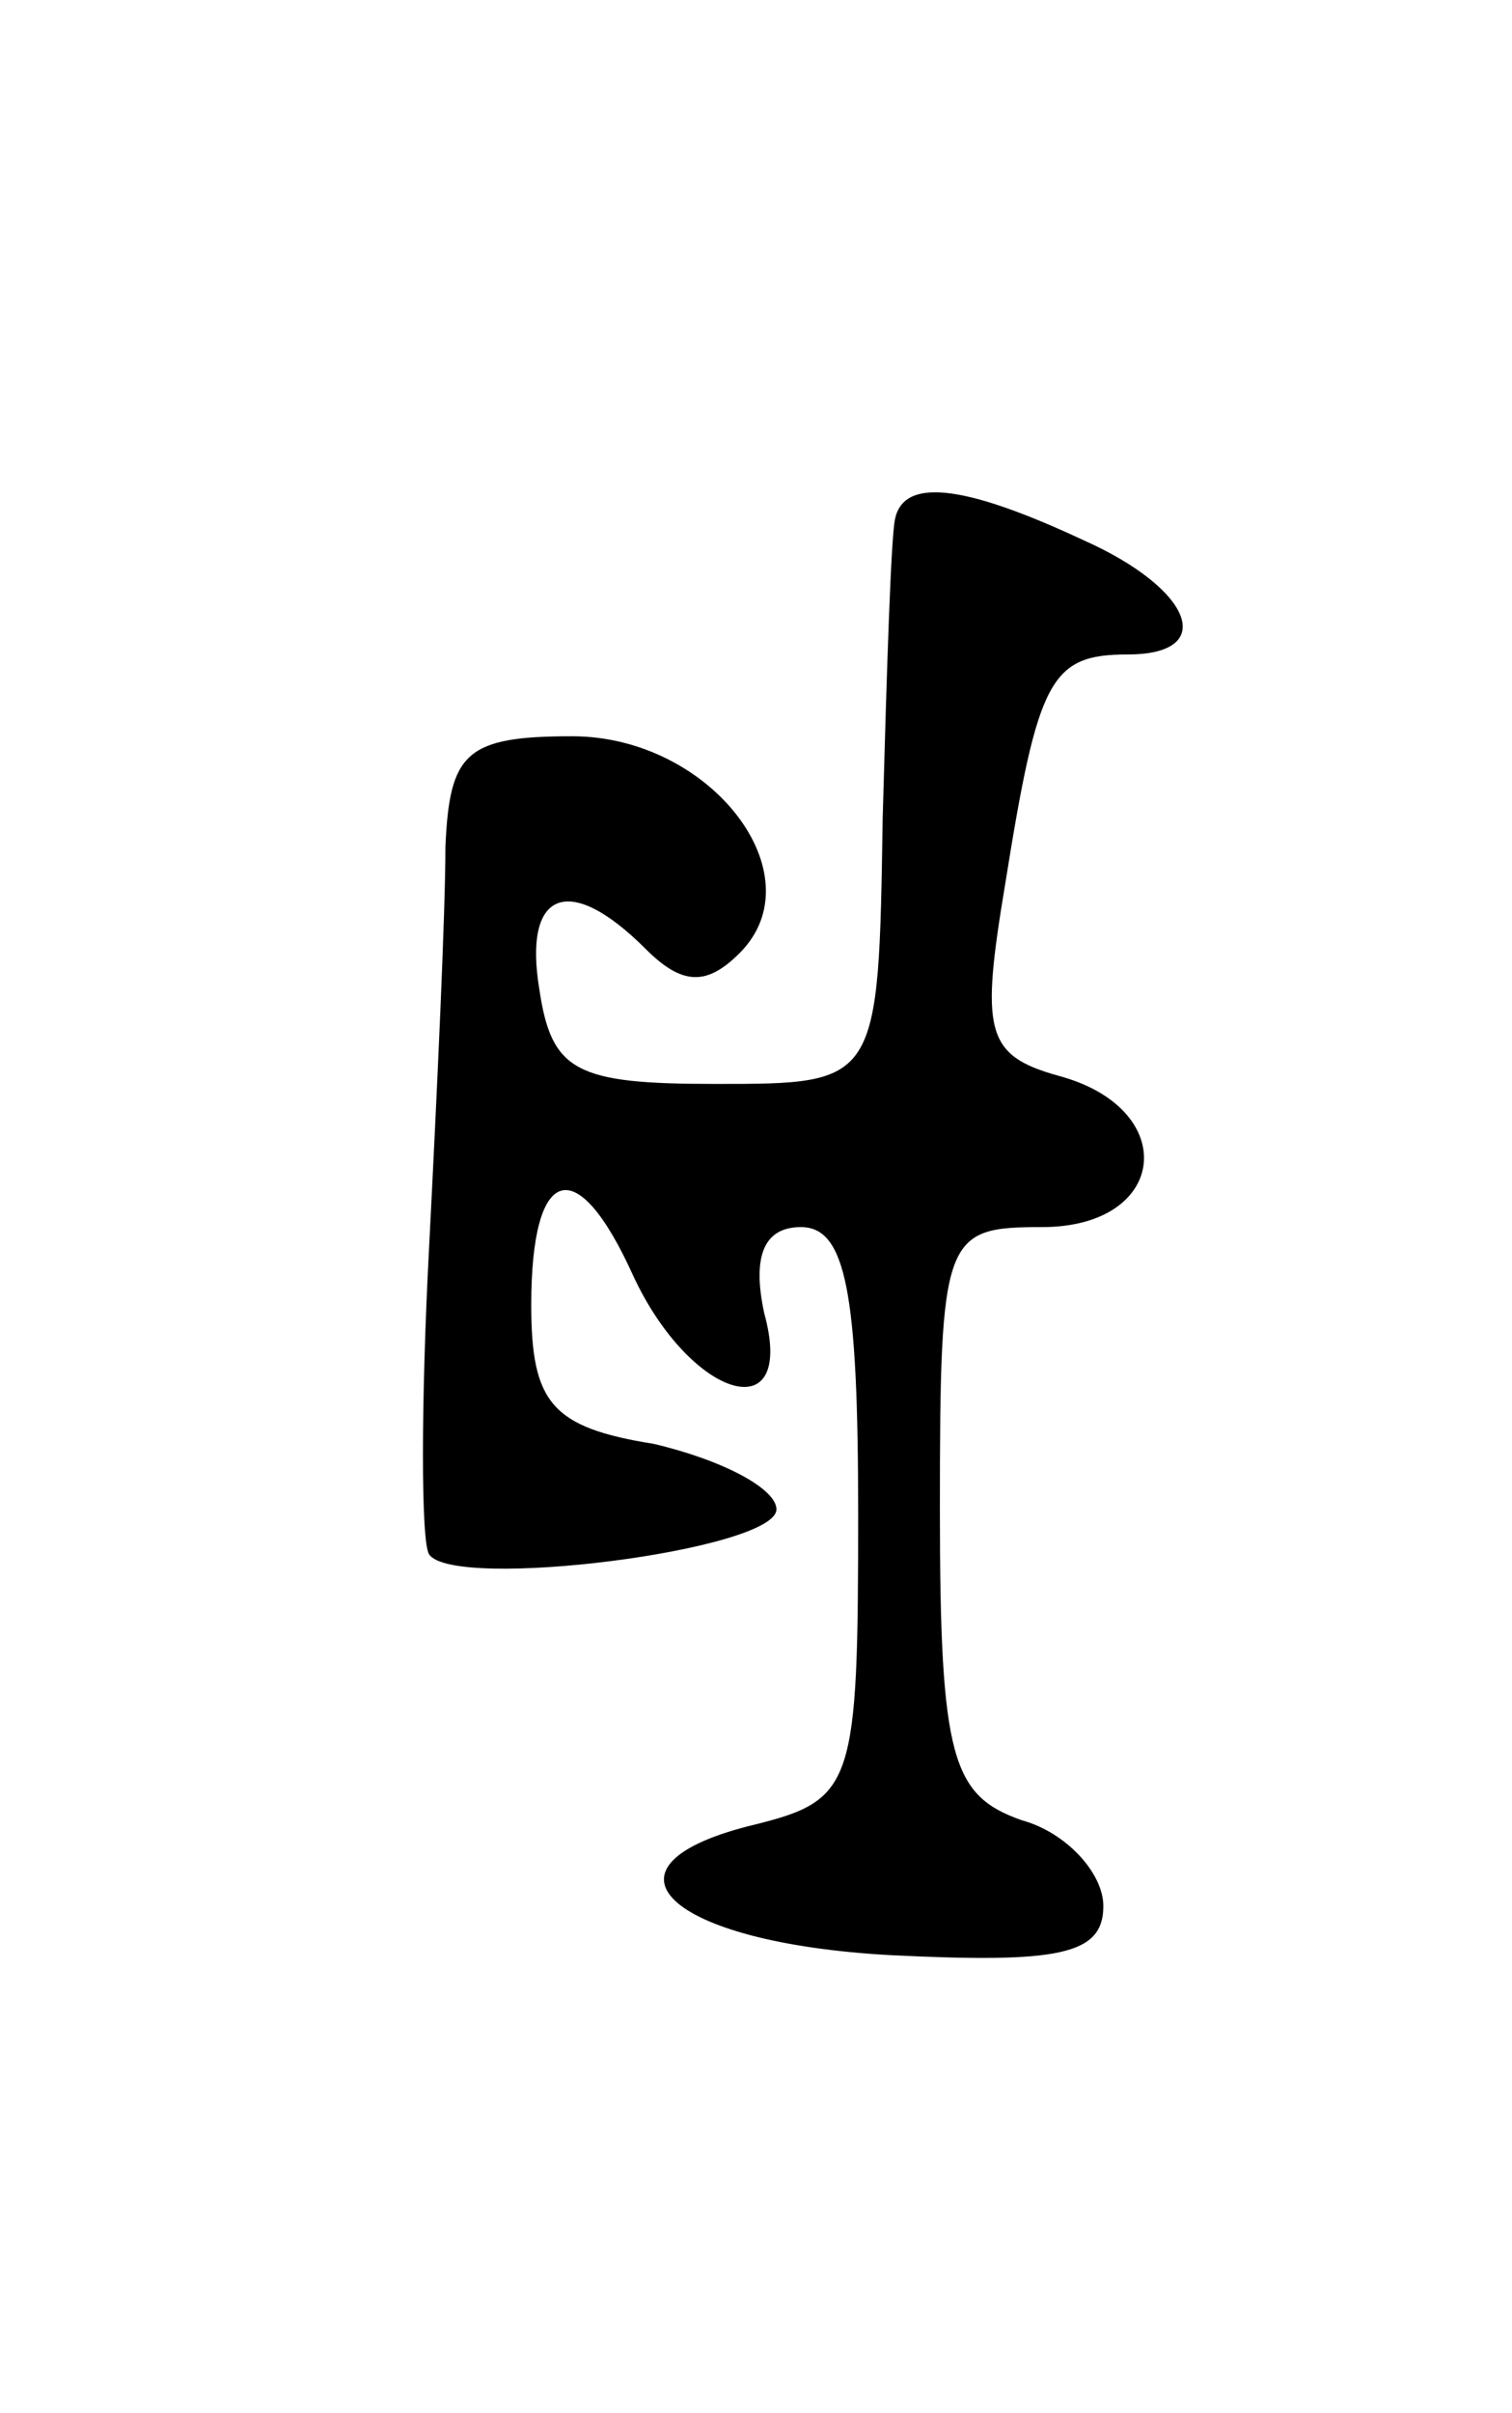 <svg version="1.0" xmlns="http://www.w3.org/2000/svg"
 width="37pt" height="59pt" viewBox="0 0 37 59"
 preserveAspectRatio="xMidYMid meet">
<g transform="translate(0,59) scale(0.1,-0.1)"
fill="#000000" stroke="none">
<path d="M219 463 c-1 -5 -2 -37 -3 -73 -1 -65 -1 -65 -41 -65 -34 0 -40 3
-43 23 -4 24 7 29 26 10 9 -9 15 -9 23 -1 19 19 -7 53 -41 53 -26 0 -30 -4
-31 -27 0 -16 -2 -59 -4 -98 -2 -38 -2 -72 0 -75 6 -9 85 1 85 11 0 5 -13 12
-30 16 -25 4 -30 10 -30 34 0 34 11 38 25 7 14 -30 40 -38 32 -9 -3 14 0 21 9
21 11 0 14 -16 14 -70 0 -66 -1 -70 -25 -76 -42 -10 -22 -29 33 -32 41 -2 52
0 52 12 0 8 -9 18 -20 21 -17 6 -20 15 -20 76 0 67 1 69 25 69 31 0 34 29 4
37 -18 5 -19 11 -13 47 8 50 11 56 30 56 22 0 16 16 -11 28 -30 14 -44 15 -46
5z"/>
</g>
</svg>
